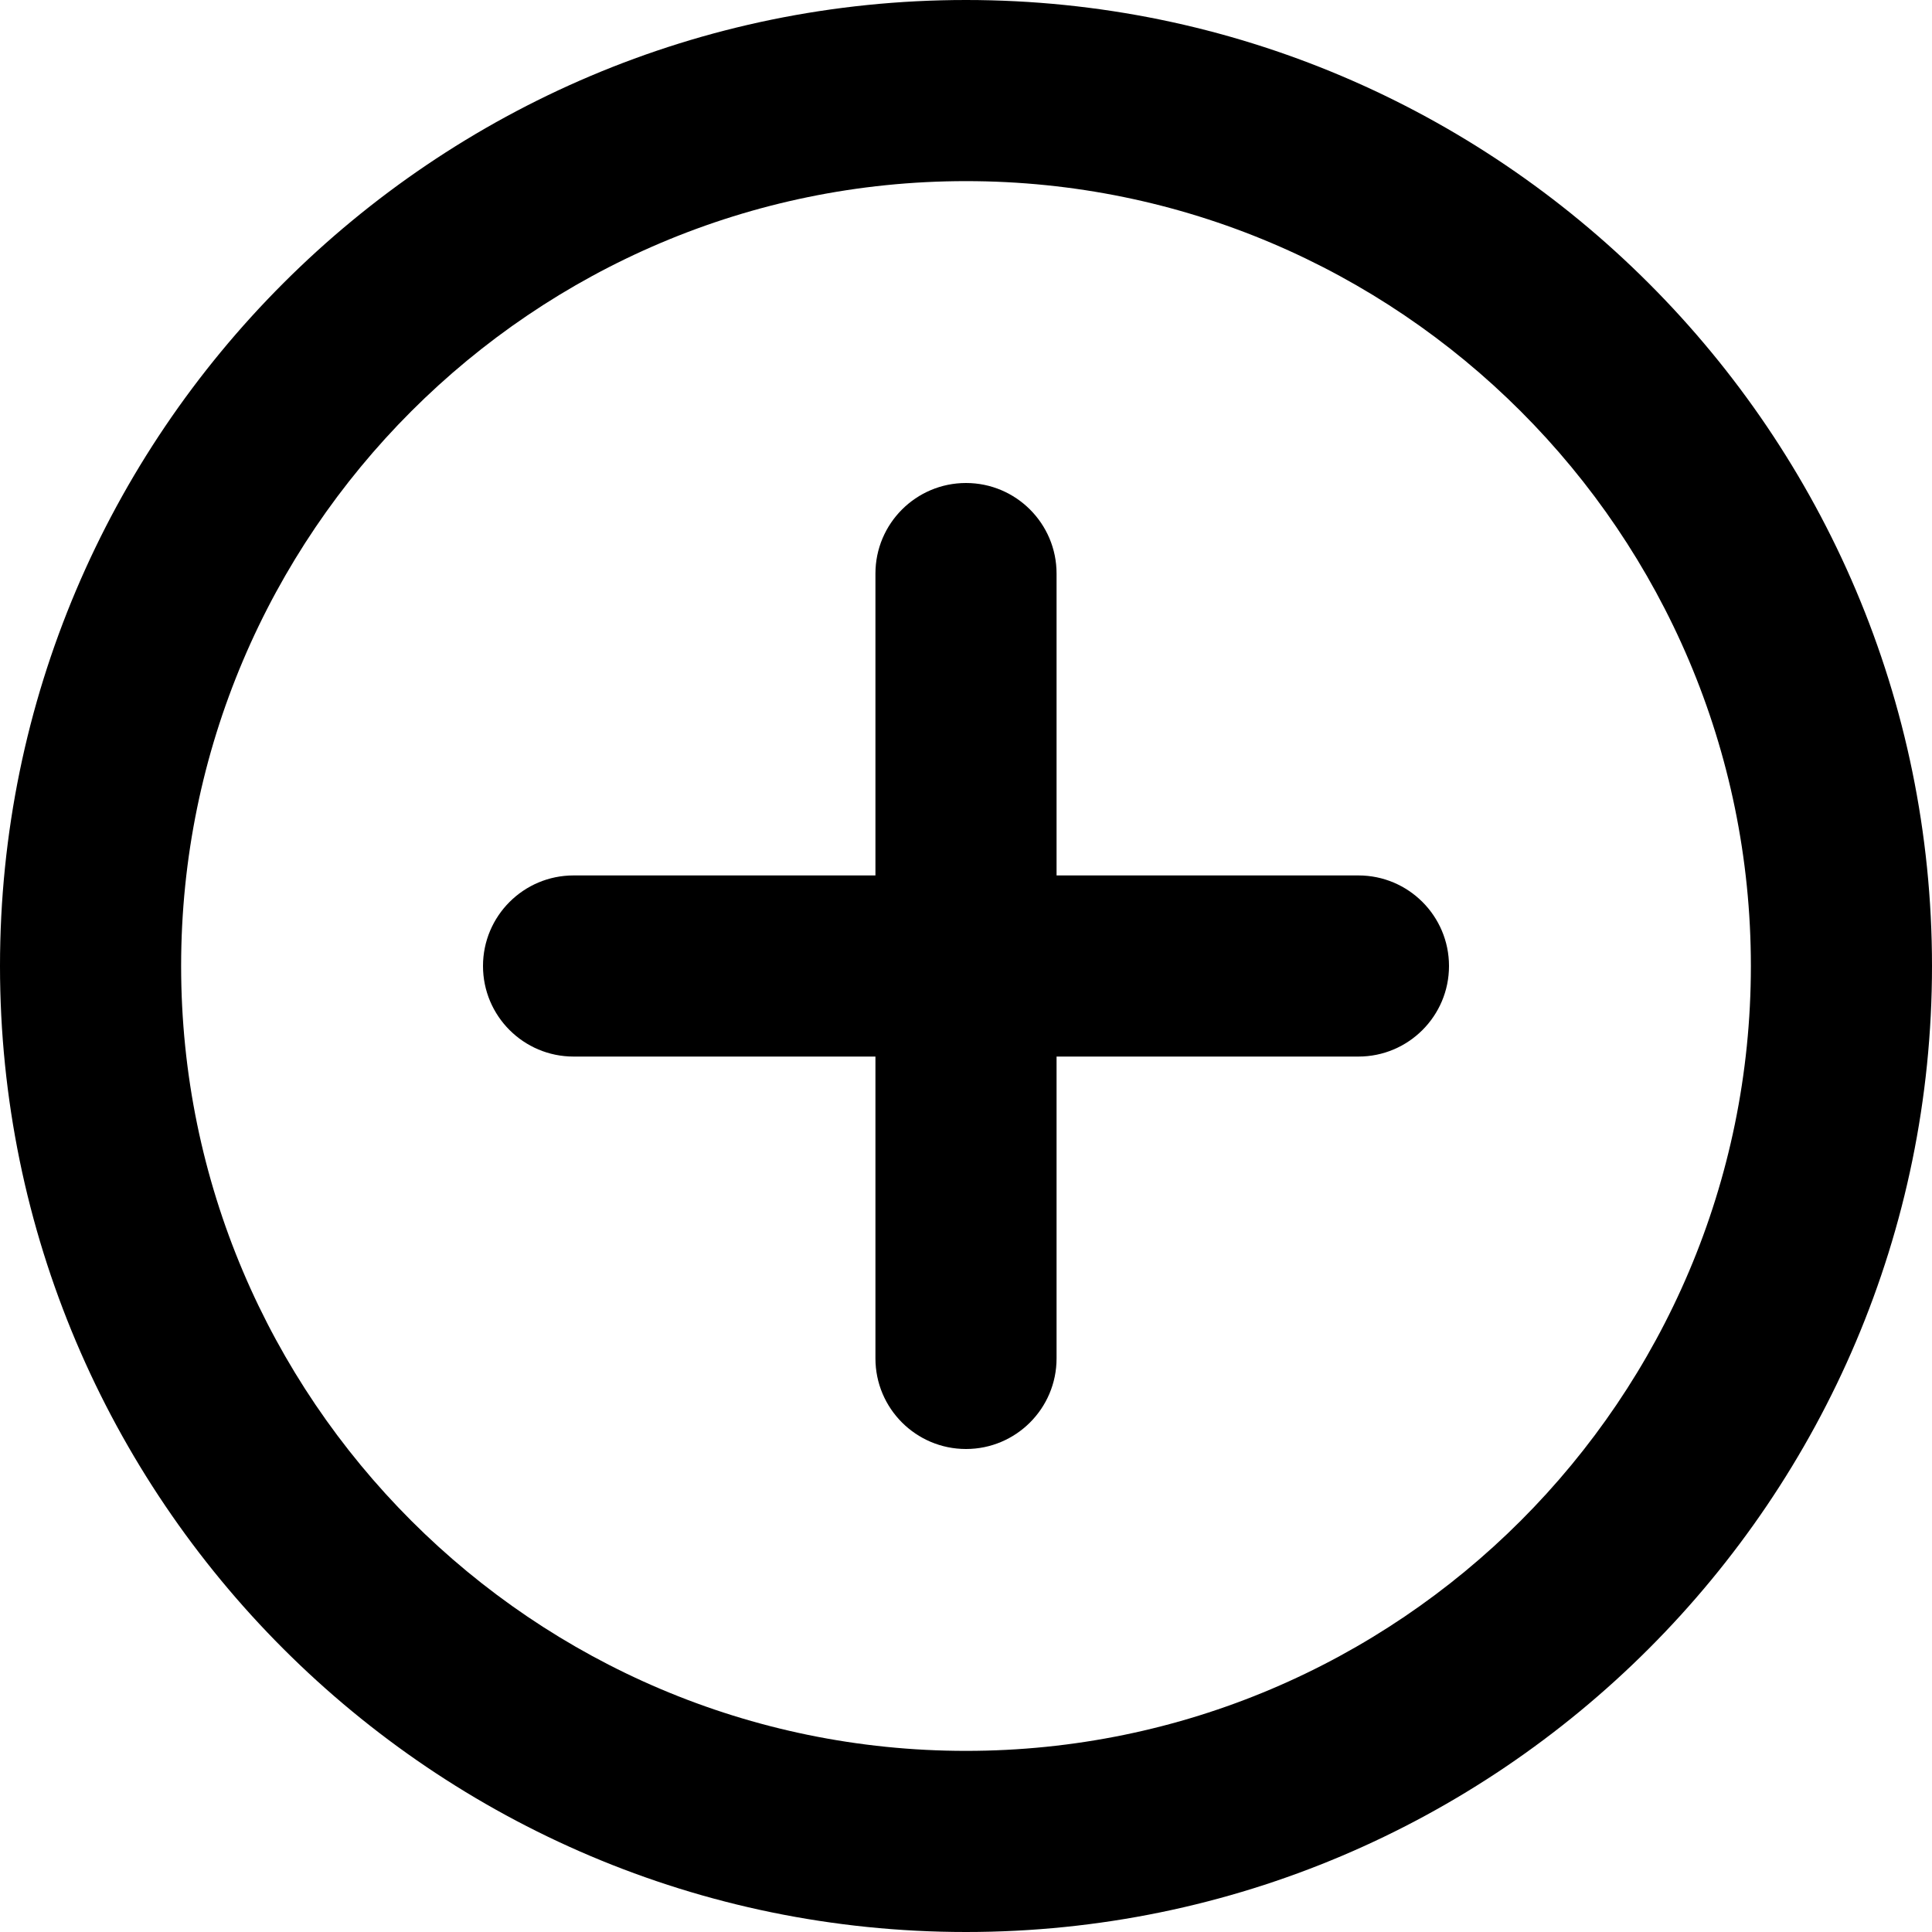 <?xml version="1.0" encoding="UTF-8"?><svg id="a" xmlns="http://www.w3.org/2000/svg" viewBox="0 0 32 32"><path d="M16,32C7.178,32,0,24.822,0,16S7.178,0,16,0s16,7.178,16,16-7.178,16-16,16Zm0-29c-7.168,0-13,5.832-13,13s5.832,13,13,13,13-5.832,13-13S23.168,3,16,3Z"/><g><path d="M22.5,17.5H9.5c-.828,0-1.5-.672-1.5-1.5s.672-1.5,1.5-1.5h13c.828,0,1.5,.672,1.5,1.5s-.672,1.5-1.5,1.5Z"/><path d="M16,24c-.828,0-1.5-.672-1.5-1.5V9.5c0-.828,.672-1.5,1.5-1.5s1.5,.672,1.5,1.5v13c0,.828-.672,1.5-1.5,1.5Z"/></g></svg>